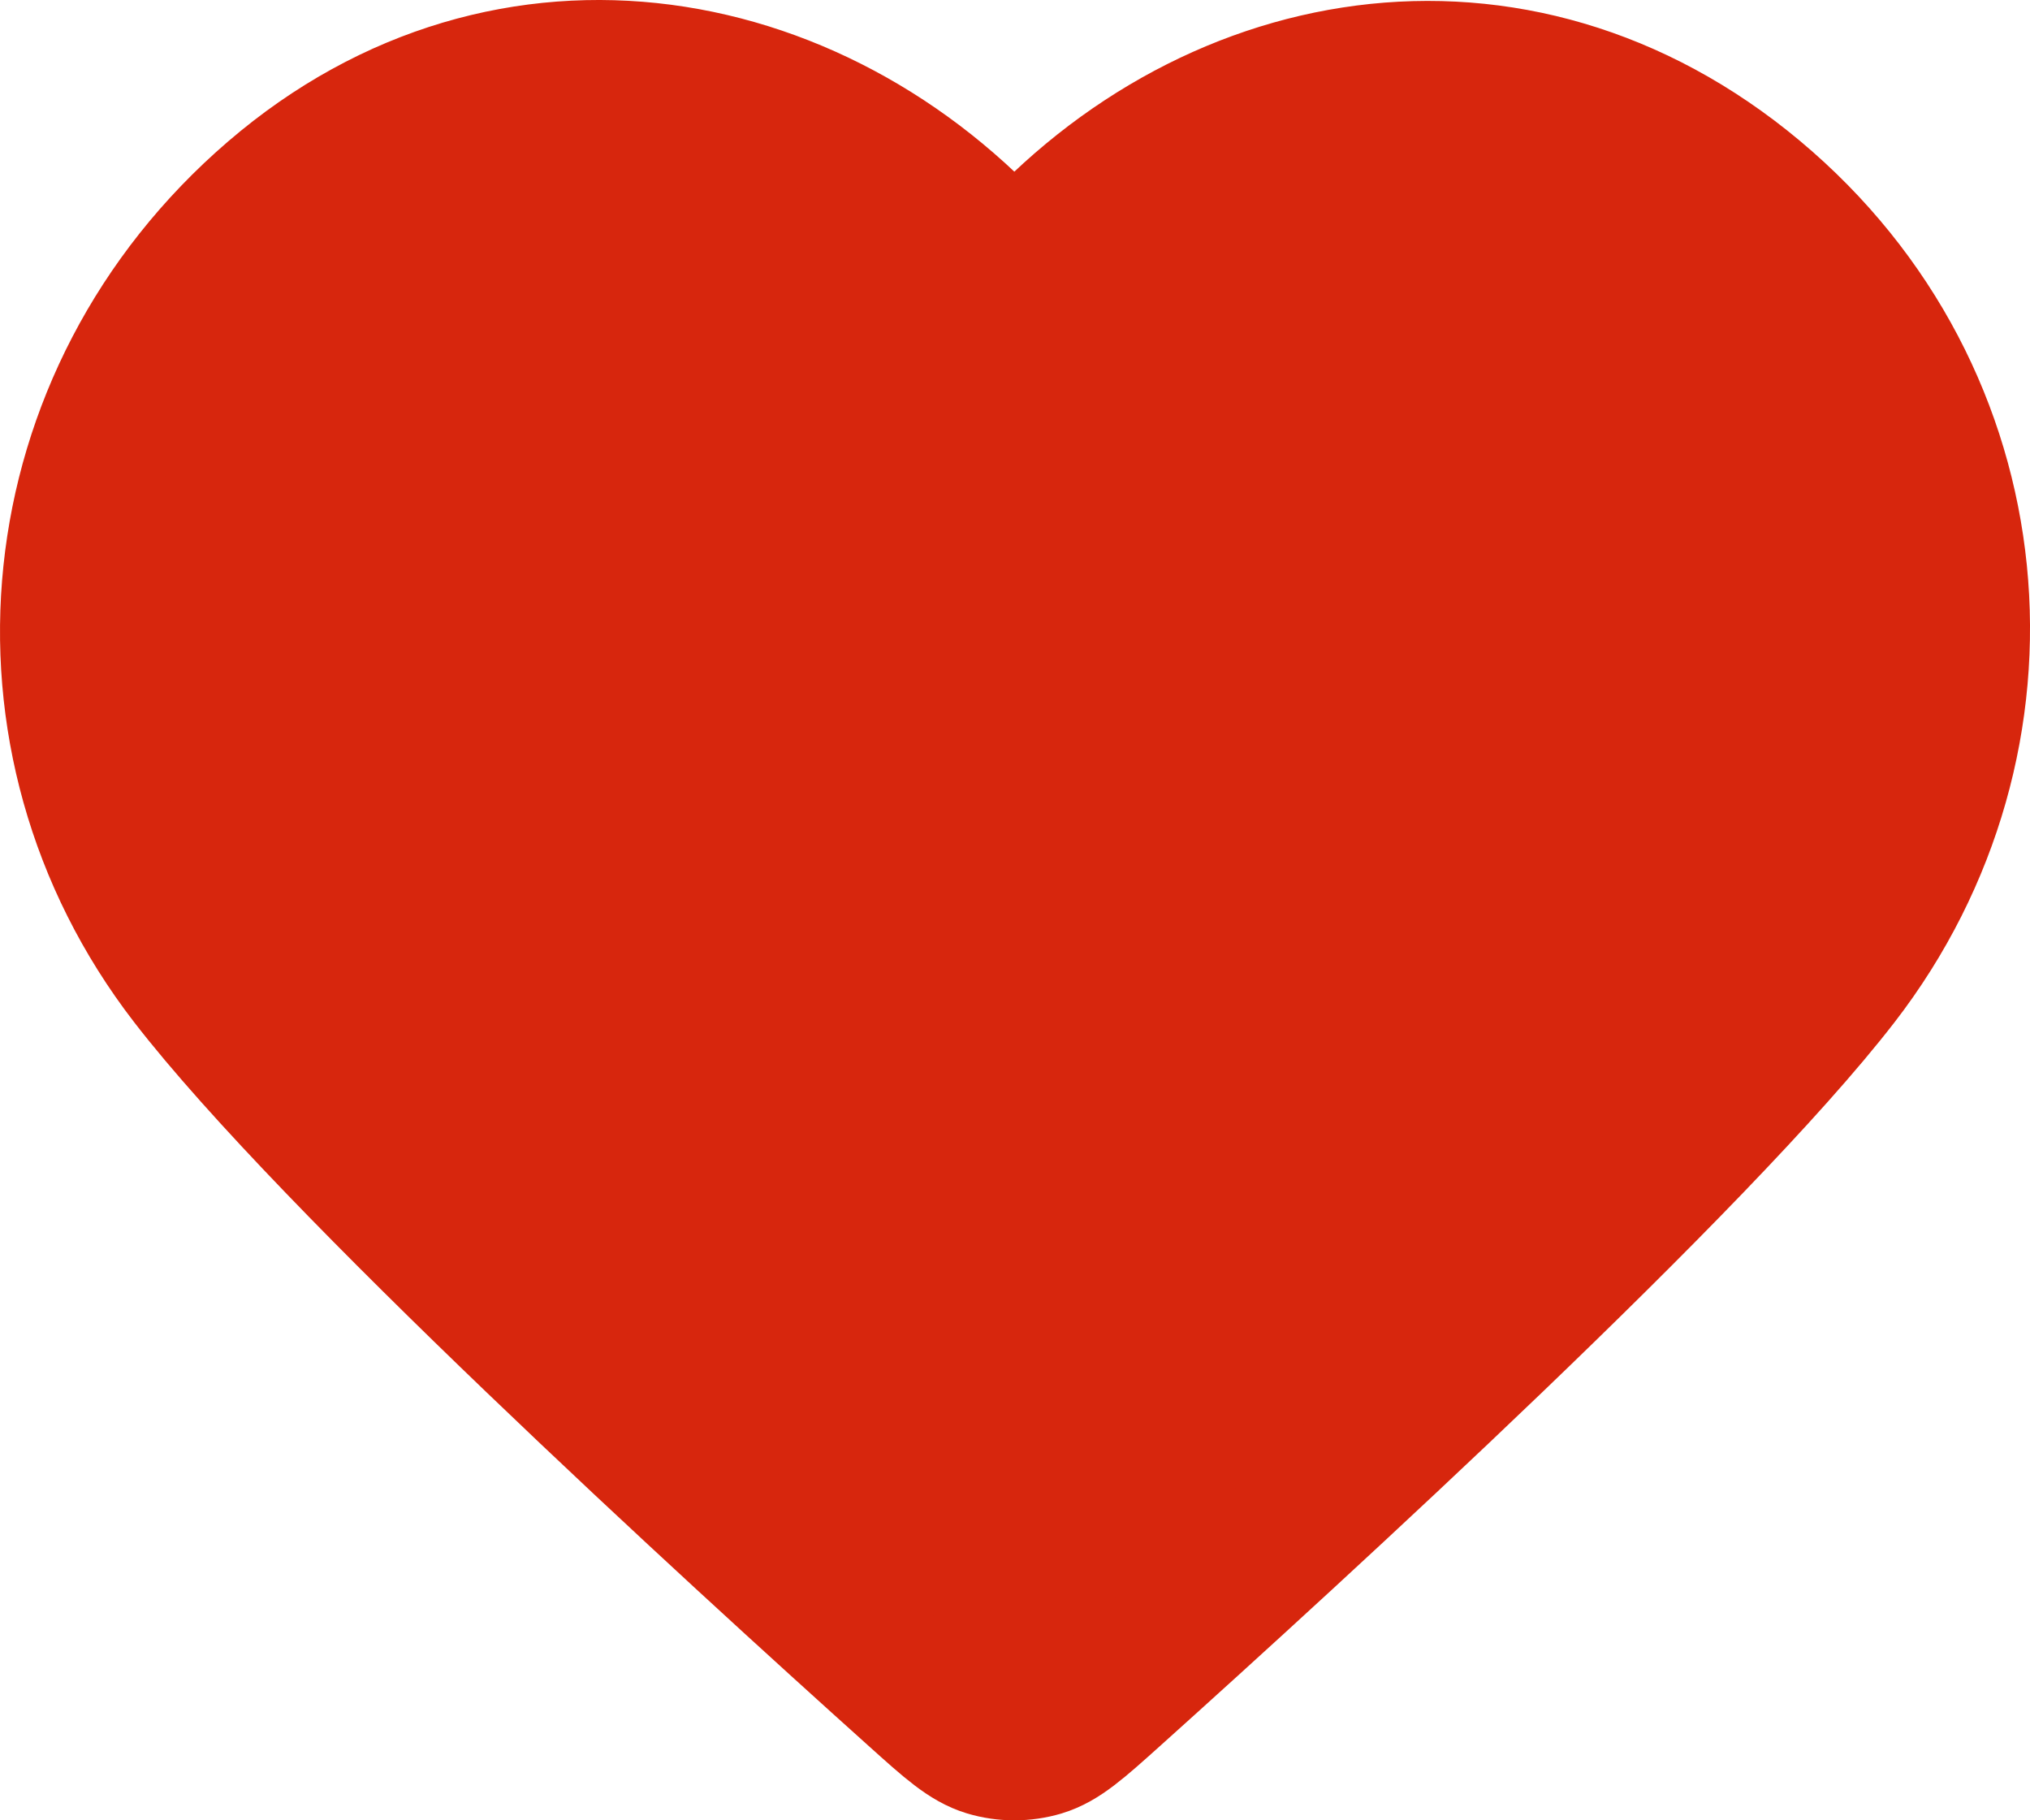 <svg width="29" height="26" viewBox="0 0 29 26" fill="none" xmlns="http://www.w3.org/2000/svg">
<path fill-rule="evenodd" clip-rule="evenodd" d="M14.491 3.901C11.792 0.726 7.291 -0.128 3.909 2.78C0.527 5.687 0.051 10.549 2.707 13.988C4.713 16.585 10.411 21.8 13.08 24.196C13.57 24.637 13.816 24.857 14.103 24.944C14.352 25.019 14.629 25.019 14.879 24.944C15.166 24.857 15.411 24.637 15.902 24.196C18.57 21.8 24.269 16.585 26.275 13.988C28.931 10.549 28.513 5.657 25.073 2.78C21.633 -0.097 17.19 0.726 14.491 3.901Z" fill="#D7260D" stroke="#D7260D" stroke-width="2" stroke-linecap="round" stroke-linejoin="round"/>
</svg>
